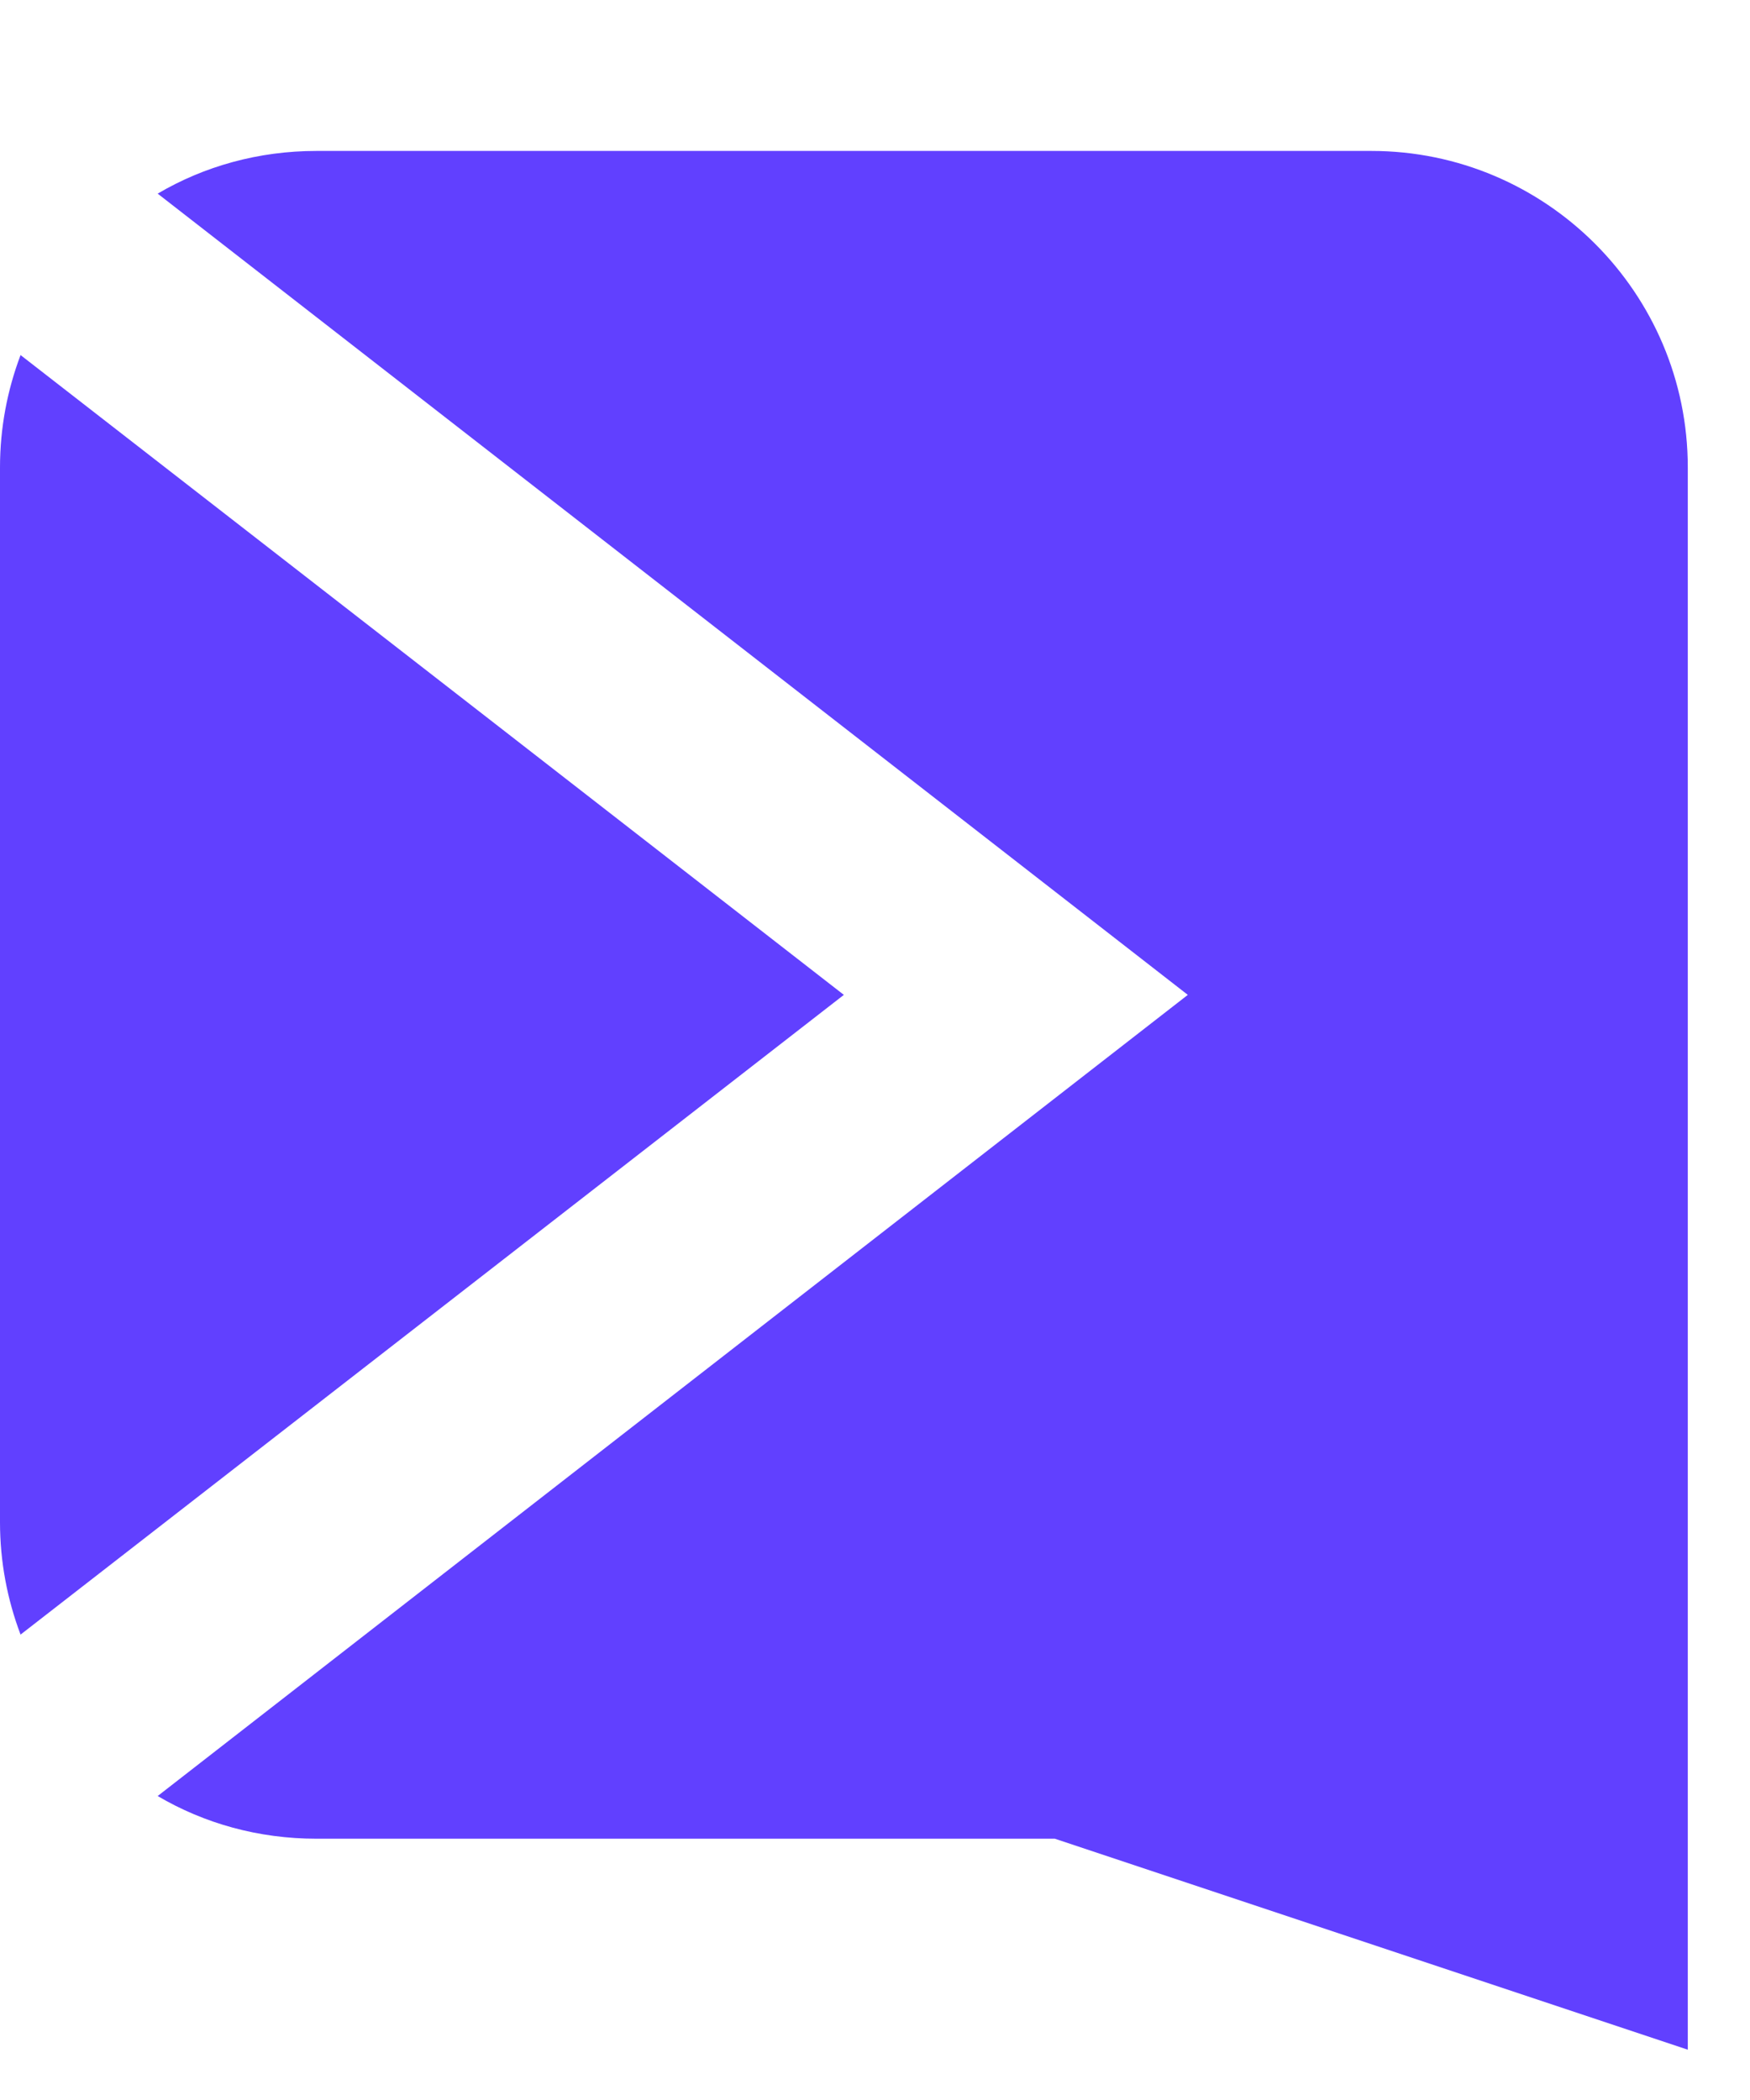 <svg width="20" height="24" viewBox="0 0 20 24" fill="none" xmlns="http://www.w3.org/2000/svg">
<g clip-path="url(#clip0_2_8)">
<path d="M15.672 1.725C17.667 1.725 19.289 3.347 19.289 5.342V23.425L12.056 21.014H3.617C2.954 21.014 2.333 20.839 1.802 20.526L7.095 16.409L13.575 11.37L7.095 6.33L1.802 2.213C2.333 1.9 2.954 1.725 3.617 1.725H15.672ZM9.644 11.37L5.696 14.438L0.235 18.681C0.084 18.283 0 17.849 0 17.397V5.342C0 4.89 0.084 4.456 0.235 4.058L5.696 8.301L9.644 11.37Z" fill="#6140FF"/>
<path d="M31.103 10.581C33.113 11.152 34.254 12.431 34.254 14.305C34.254 16.521 32.382 17.96 29.823 17.96C28.018 17.96 26.305 17.275 25.3 15.835L27.401 14.053C27.927 14.853 28.909 15.31 29.983 15.31C30.782 15.31 31.399 15.036 31.399 14.488C31.399 13.985 30.942 13.779 29.709 13.437L28.909 13.208C26.831 12.66 25.779 11.289 25.825 9.508C25.848 7.428 27.607 6.035 30.006 6.035C31.674 6.035 32.976 6.652 33.912 7.657L32.153 9.553C31.514 8.982 30.714 8.616 29.869 8.616C29.16 8.616 28.658 8.845 28.658 9.325C28.658 9.736 28.909 9.964 30.029 10.284L31.103 10.581ZM40.858 6.035C43.851 6.035 46.478 7.954 46.478 11.655C46.478 11.929 46.478 12.248 46.433 12.728H37.888C38.071 14.259 39.419 15.104 40.927 15.104C42.343 15.104 43.372 14.442 43.874 13.665L46.204 15.401C45.154 16.932 43.303 17.96 40.904 17.96C37.5 17.96 34.85 15.607 34.85 11.998C34.85 8.616 37.386 6.035 40.858 6.035ZM38.003 10.604H43.349C43.074 9.256 41.932 8.616 40.767 8.616C39.602 8.616 38.3 9.211 38.003 10.604ZM54.179 6.035C56.943 6.035 58.588 8.046 58.588 11.015V17.709H55.458V11.541C55.458 9.896 54.75 8.89 53.448 8.89C52.008 8.89 50.911 9.942 50.911 12.135V17.709H47.782V6.286H50.911V7.589C51.506 6.674 52.694 6.035 54.179 6.035ZM68.391 7.566V0.575H71.52V17.709H68.391V16.429C67.888 17.161 66.677 17.96 65.101 17.96C62.062 17.96 59.732 15.241 59.732 11.998C59.732 8.754 62.062 6.035 65.101 6.035C66.677 6.035 67.888 6.835 68.391 7.566ZM65.763 15.104C67.476 15.104 68.642 13.779 68.642 11.998C68.642 10.216 67.476 8.89 65.763 8.89C64.05 8.89 62.885 10.216 62.885 11.998C62.885 13.779 64.05 15.104 65.763 15.104ZM78.467 10.581C80.477 11.152 81.619 12.431 81.619 14.305C81.619 16.521 79.747 17.96 77.187 17.96C75.383 17.96 73.669 17.275 72.664 15.835L74.766 14.053C75.291 14.853 76.274 15.31 77.348 15.31C78.147 15.31 78.764 15.036 78.764 14.488C78.764 13.985 78.307 13.779 77.073 13.437L76.274 13.208C74.195 12.66 73.144 11.289 73.19 9.508C73.213 7.428 74.972 6.035 77.371 6.035C79.038 6.035 80.341 6.652 81.277 7.657L79.518 9.553C78.878 8.982 78.079 8.616 77.233 8.616C76.525 8.616 76.023 8.845 76.023 9.325C76.023 9.736 76.274 9.964 77.393 10.284L78.467 10.581ZM89.388 6.035C92.426 6.035 94.757 8.754 94.757 11.998C94.757 15.241 92.426 17.96 89.388 17.96C87.812 17.96 86.601 17.161 86.076 16.429V22.483H82.946V6.286H86.076V7.566C86.601 6.835 87.812 6.035 89.388 6.035ZM88.703 15.104C90.416 15.104 91.581 13.779 91.581 11.998C91.581 10.216 90.416 8.89 88.703 8.89C86.99 8.89 85.824 10.216 85.824 11.998C85.824 13.779 86.99 15.104 88.703 15.104ZM103.965 7.566V6.286H107.094V17.709H103.965V16.429C103.462 17.161 102.251 17.96 100.675 17.96C97.637 17.96 95.306 15.241 95.306 11.998C95.306 8.754 97.637 6.035 100.675 6.035C102.251 6.035 103.462 6.835 103.965 7.566ZM101.338 15.104C103.051 15.104 104.216 13.779 104.216 11.998C104.216 10.216 103.051 8.89 101.338 8.89C99.625 8.89 98.459 10.216 98.459 11.998C98.459 13.779 99.625 15.104 101.338 15.104ZM112.259 8.114C112.648 6.994 113.813 6.149 115.093 6.149C115.412 6.149 115.755 6.172 116.143 6.286V9.461C115.664 9.302 115.229 9.21 114.727 9.21C113.242 9.21 112.259 10.376 112.259 12.248V17.709H109.13V6.286H112.259V8.114ZM123.532 11.772L128.8 17.709H124.939L120.278 12.454V17.709H117.149V0.575H120.278V9.077C120.535 9.165 120.809 9.219 121.101 9.219C122.403 9.219 123.111 8.214 123.111 6.57V5.576H126.241V7.095C126.241 9.39 125.255 11.108 123.532 11.772Z" fill="black"/>
</g>
<defs>
<clipPath id="clip0_2_8">
<rect width="20" height="24" fill="white"/>
</clipPath>
</defs>
</svg>
